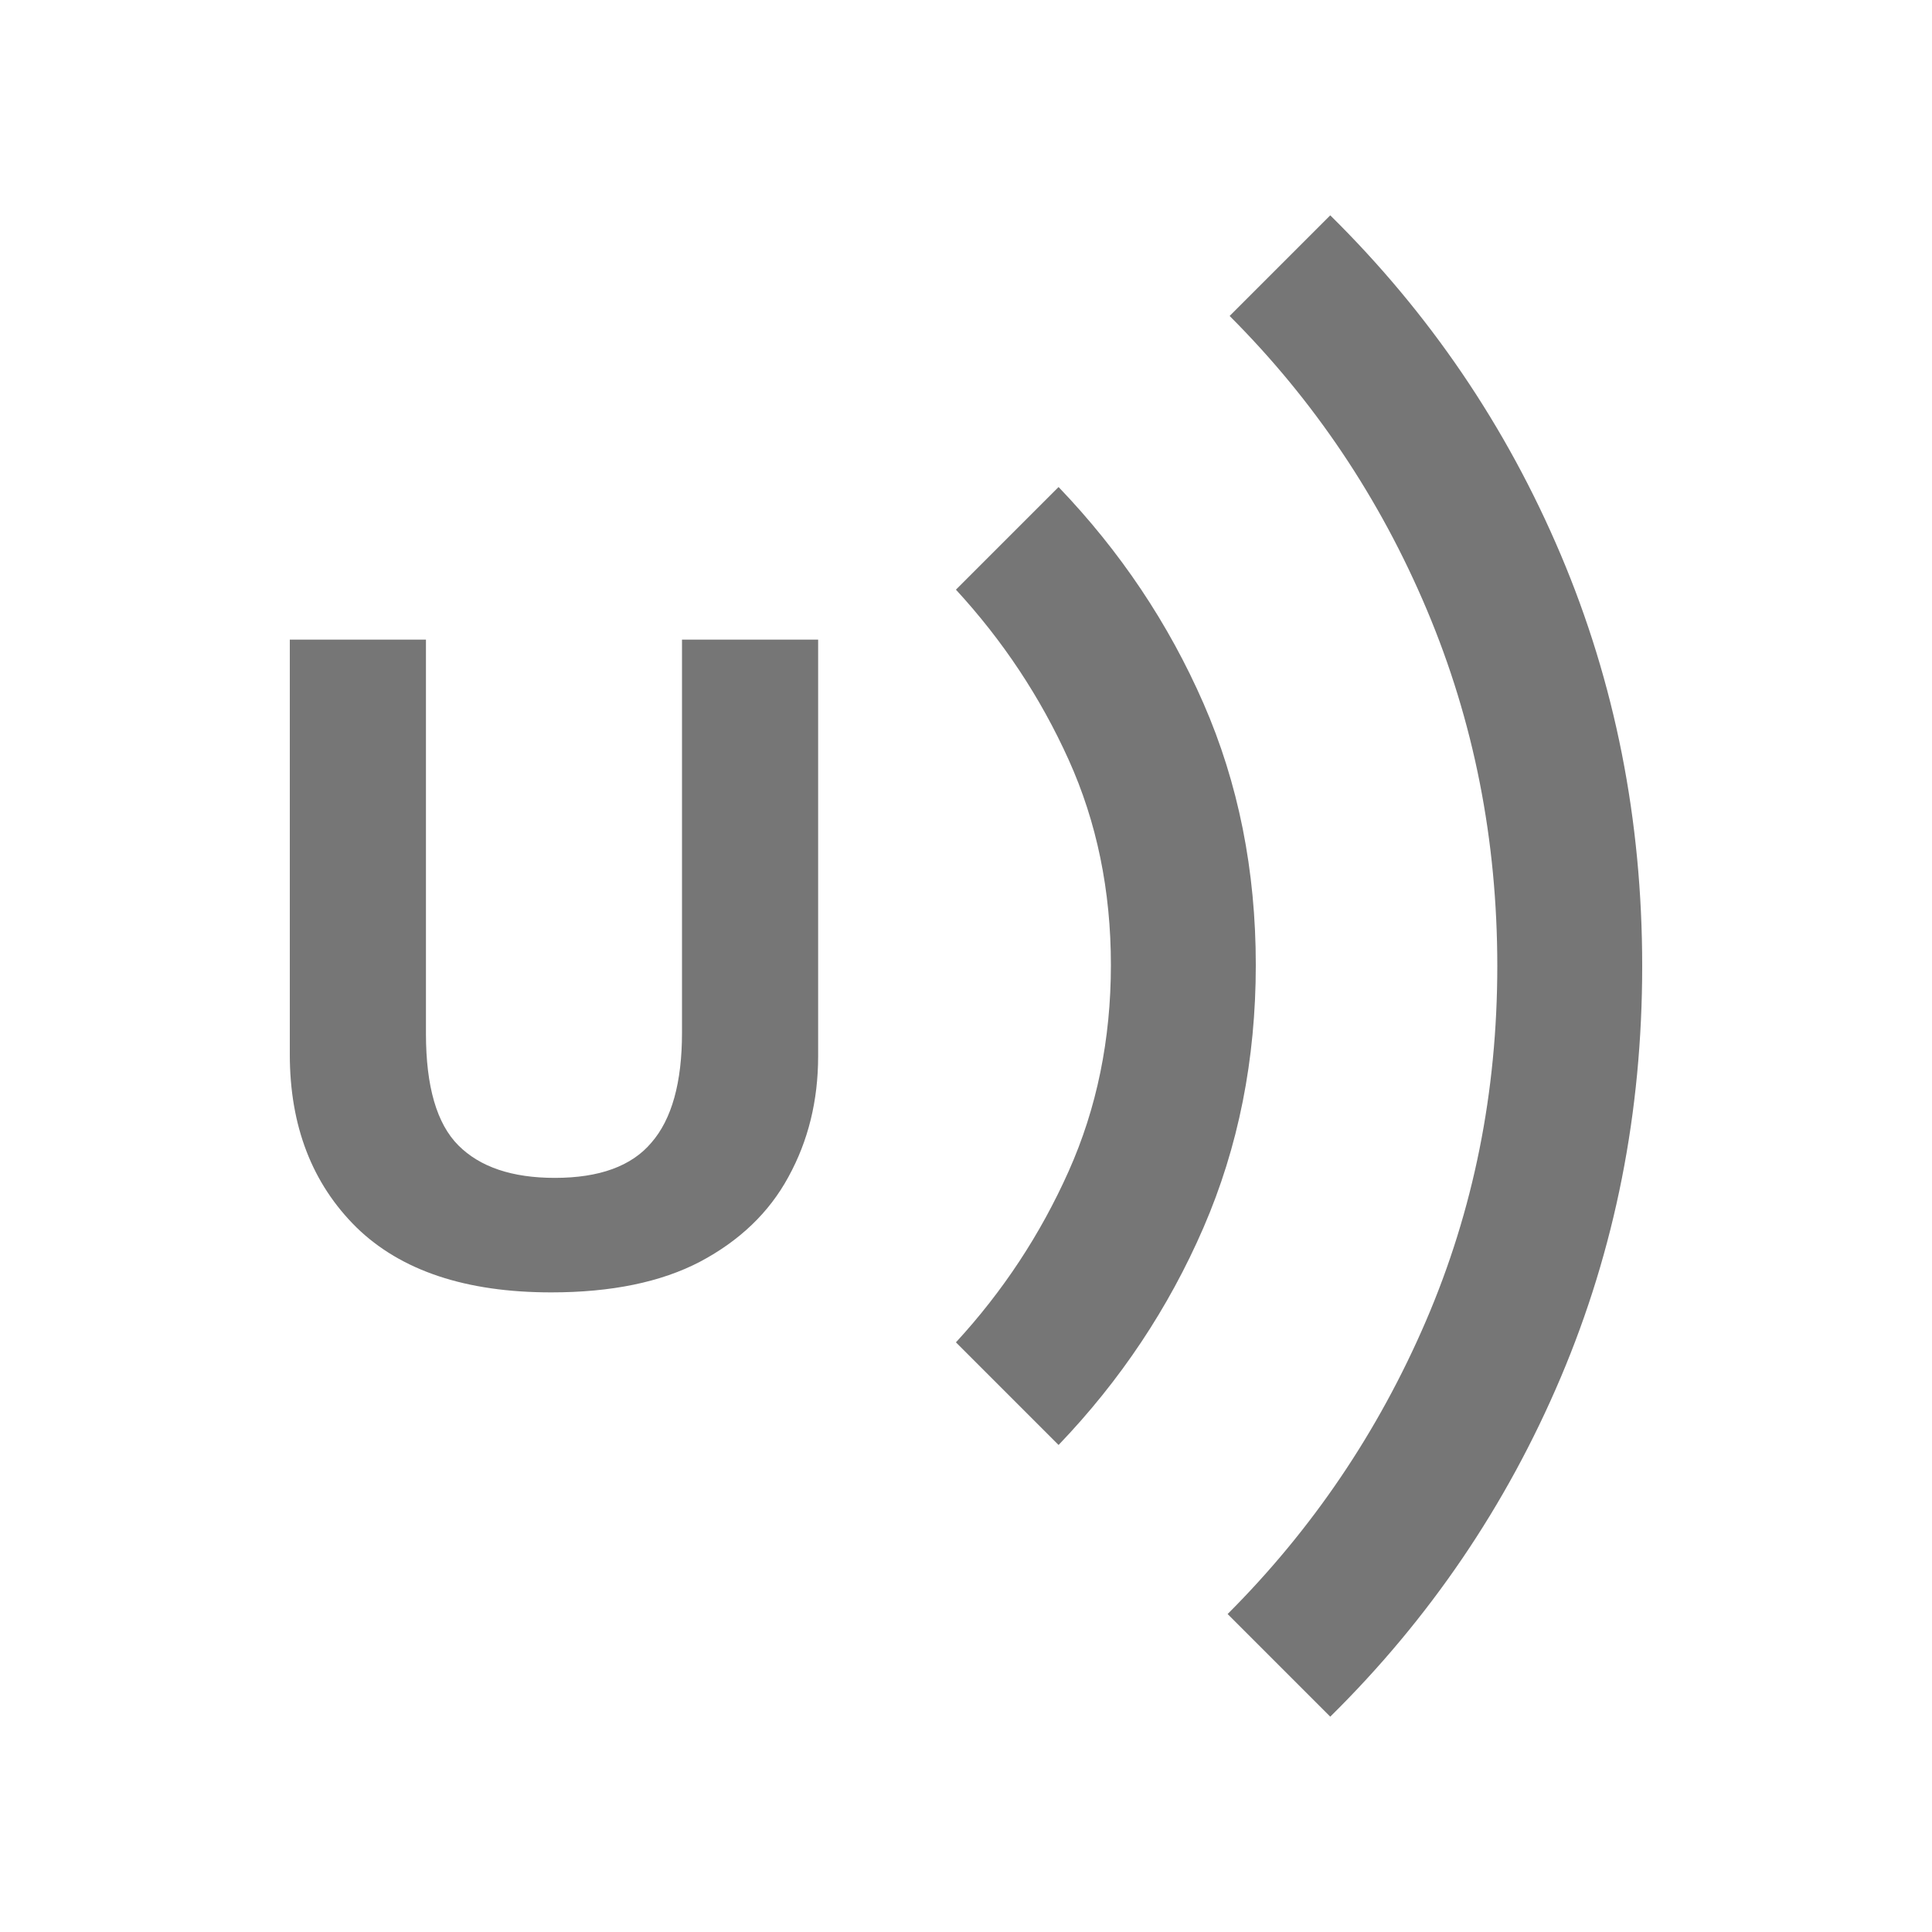 <?xml version="1.0" encoding="UTF-8" standalone="no"?>
<svg
   height="20px"
   viewBox="0 -960 960 960"
   width="20px"
   fill="#767676"
   version="1.1"
   id="svg2496"
   sodipodi:docname="nfc_uid.svg"
   inkscape:version="1.2.2 (b0a8486541, 2022-12-01)"
   xmlns:inkscape="http://www.inkscape.org/namespaces/inkscape"
   xmlns:sodipodi="http://sodipodi.sourceforge.net/DTD/sodipodi-0.dtd"
   xmlns="http://www.w3.org/2000/svg"
   xmlns:svg="http://www.w3.org/2000/svg">
  <defs
     id="defs2500" />
  <sodipodi:namedview
     id="namedview2498"
     pagecolor="#ffffff"
     bordercolor="#000000"
     borderopacity="0.25"
     inkscape:showpageshadow="2"
     inkscape:pageopacity="0.0"
     inkscape:pagecheckerboard="0"
     inkscape:deskcolor="#d1d1d1"
     showgrid="false"
     inkscape:zoom="33.37544"
     inkscape:cx="17.647707"
     inkscape:cy="14.052249"
     inkscape:window-width="3374"
     inkscape:window-height="1371"
     inkscape:window-x="0"
     inkscape:window-y="0"
     inkscape:window-maximized="1"
     inkscape:current-layer="svg2496"
     showguides="true">
    <sodipodi:guide
       position="816,480"
       orientation="0,-1"
       id="guide3345"
       inkscape:locked="false" />
    <sodipodi:guide
       position="144,571.691"
       orientation="-1,0"
       id="guide3349"
       inkscape:locked="false"
       inkscape:label=""
       inkscape:color="rgb(0,134,229)" />
  </sodipodi:namedview>
  <path
     d="m 611,-803 50,-50 c 49.333,48.667 87.5,104.85 114.5,168.55 27,63.7 40.5,131.867 40.5,204.5 0,72.633 -13.5,140.783 -40.5,204.45 -27,63.667 -65.167,119.833 -114.5,168.5 l -51,-51 c 42,-42 74.833,-90.5 98.5,-145.5 23.667,-55 35.5,-113.833 35.5,-176.5 0,-62.667 -11.667,-121.667 -35,-177 -23.333,-55.333 -56,-104 -98,-146 z m -136,510 c 23.333,-25.333 42,-53.667 56,-85 14,-31.333 21,-65.5 21,-102.5 0,-37 -7,-71 -21,-102 -14,-31 -32.667,-59.167 -56,-84.5 l 51,-51 c 30.667,32 54.667,67.833 72,107.5 17.333,39.667 26,83 26,130 0,47 -8.667,90.5 -26,130.5 -17.333,40 -41.333,76 -72,108 z"
     id="path2494"
     sodipodi:nodetypes="ccsssccsssccsssccssscc" />
  <g
     aria-label="U"
     id="text2953"
     style="font-size:448px;line-height:806.4px;-inkscape-font-specification:sans-serif;text-align:center;text-anchor:middle;stroke-width:8.192;stroke-linecap:square;stroke-linejoin:bevel;stop-color:#000000">
    <path
       d="m 406.528,-435.2 q 0,33.152 -14.784,60.032 -14.336,26.432 -43.904,42.112 -29.12,15.232 -73.92,15.232 -63.616,0 -96.768,-32.256 -33.152,-32.704 -33.152,-86.016 v -206.08 h 67.648 v 195.776 q 0,39.424 16.128,55.552 16.128,16.128 47.936,16.128 33.152,0 47.936,-17.472 15.232,-17.472 15.232,-54.656 v -195.328 h 67.648 z"
       style="font-weight:bold;-inkscape-font-specification:'sans-serif Bold';stroke-width:8.192"
       id="path3367" />
  </g>
</svg>
